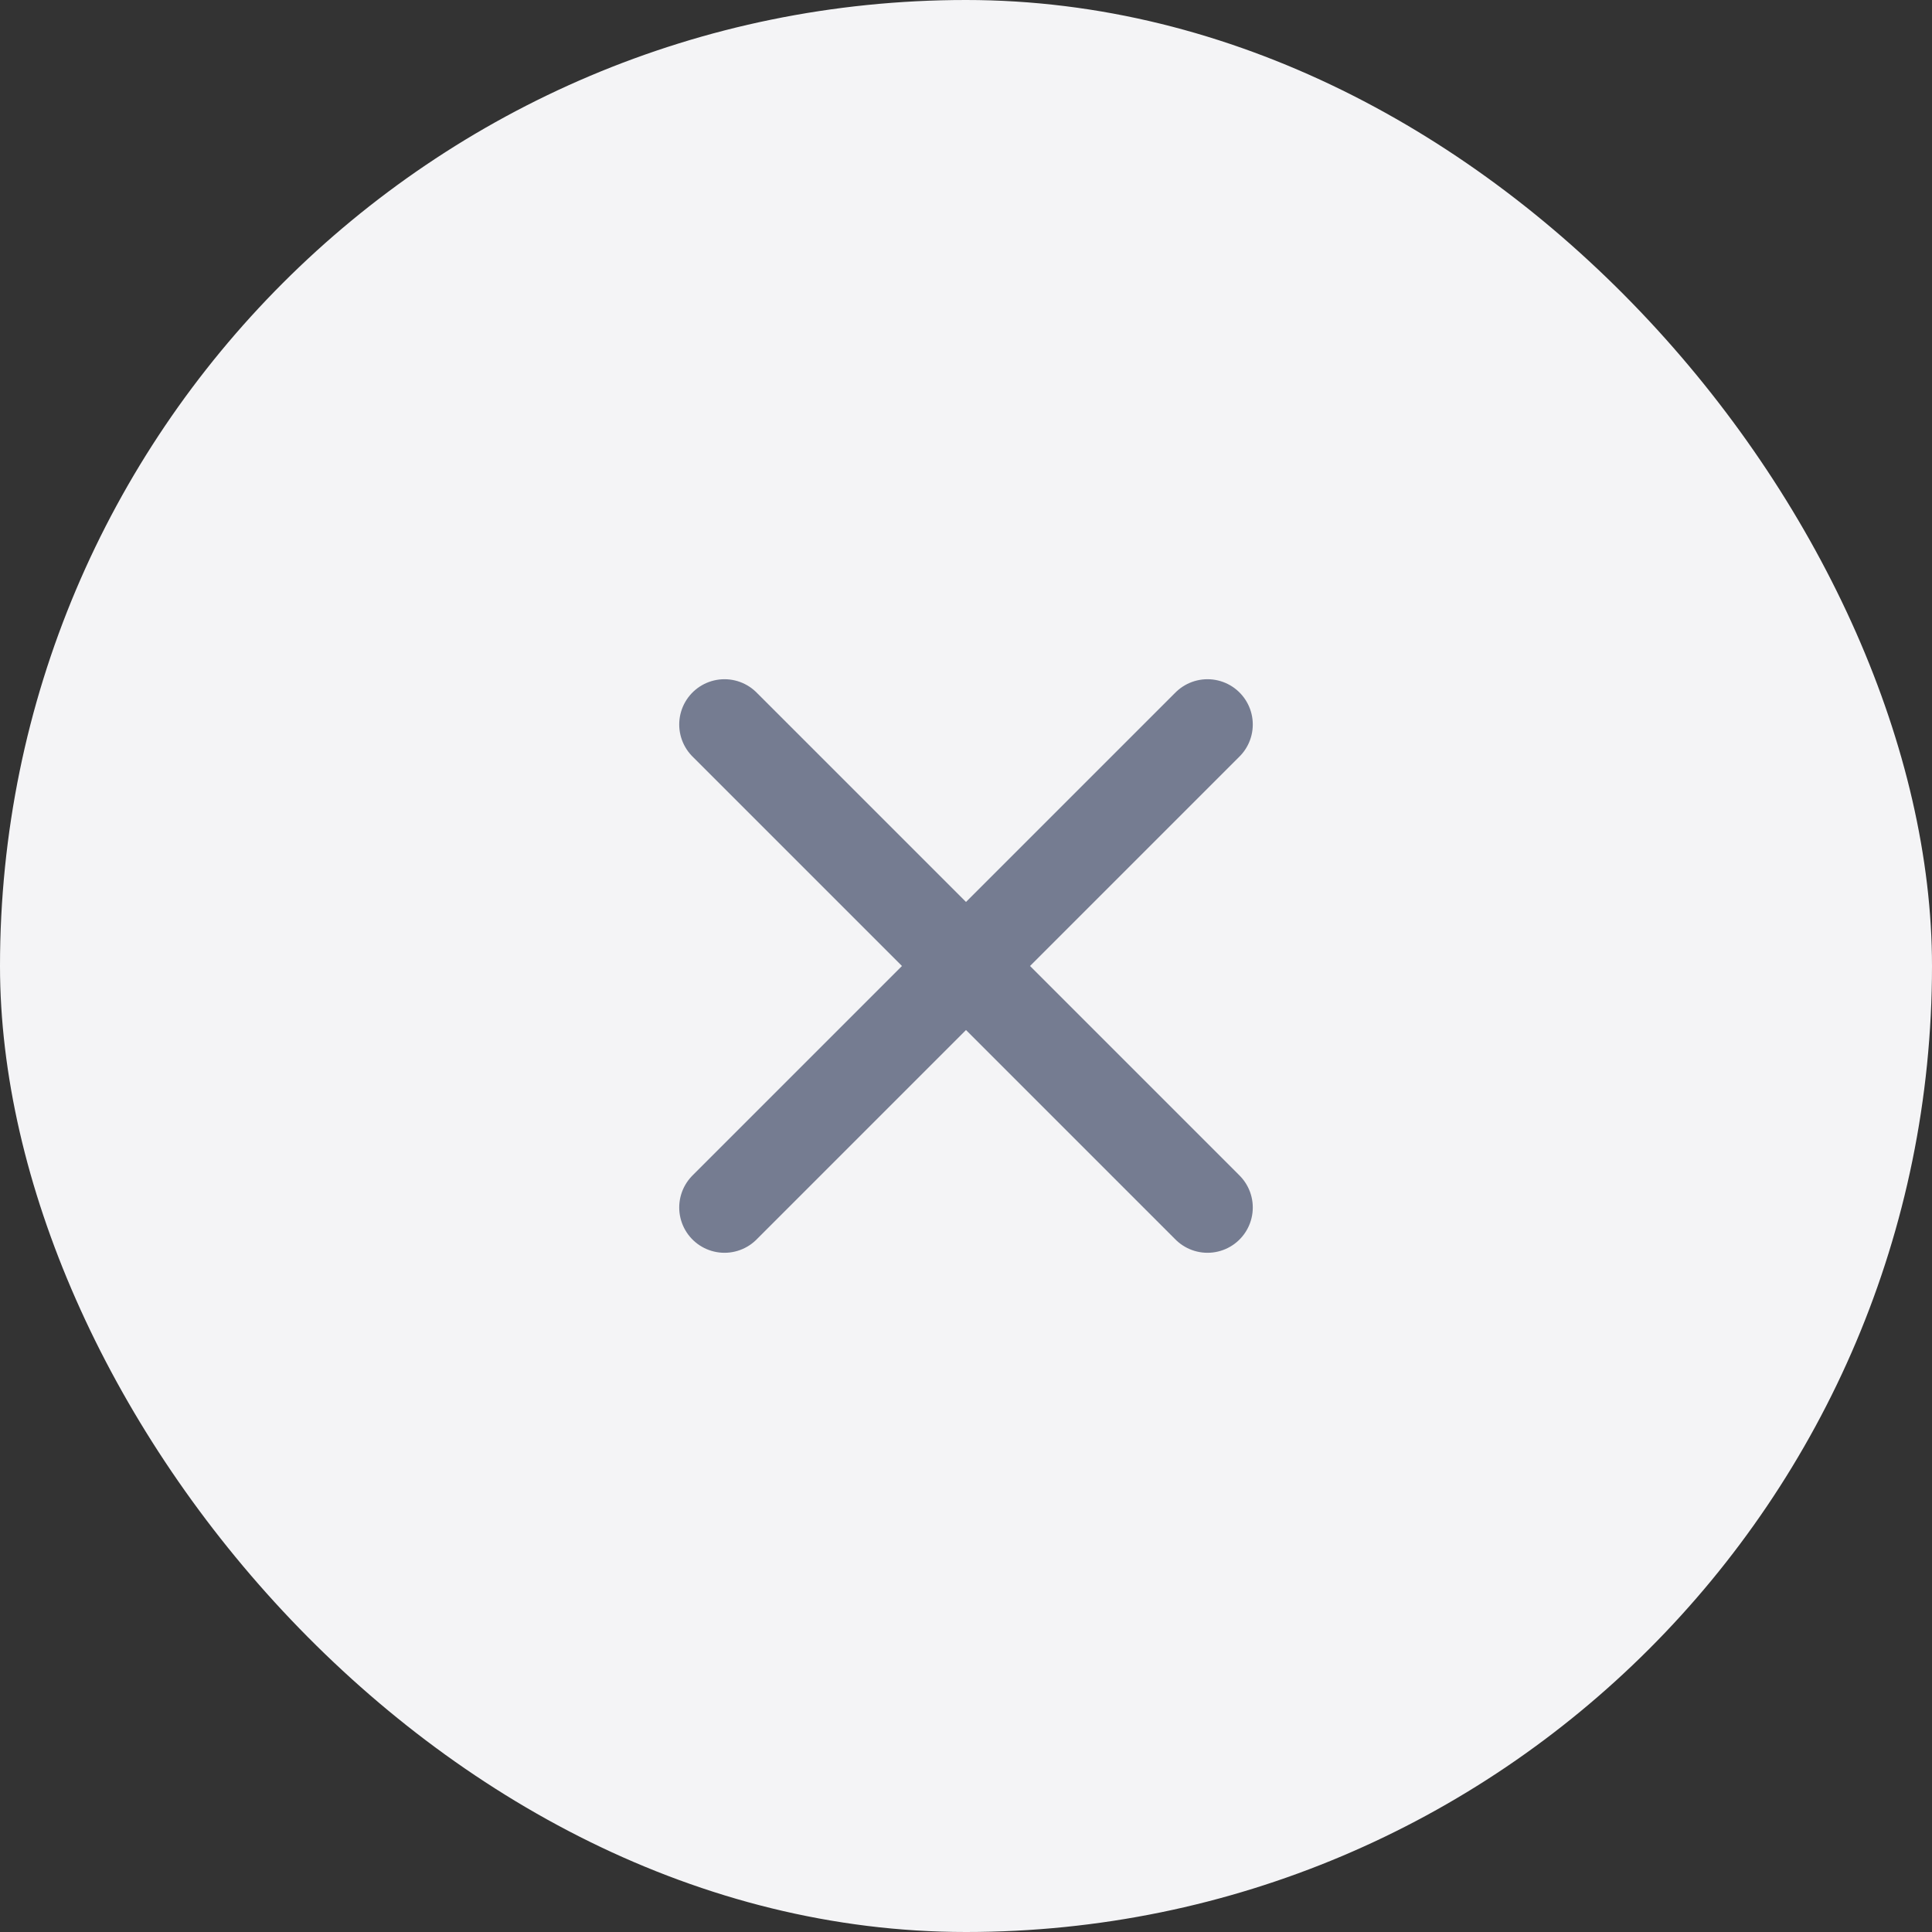 <svg width="32" height="32" viewBox="0 0 32 32" fill="none" xmlns="http://www.w3.org/2000/svg">
<rect x="0" y="0" width="32" height="32" fill="#333333" stroke="none"/>
<rect width="32" height="32" rx="16" fill="#F4F4F6"/>
<path d="M12 20L20 12M12 12L20 20" stroke="#757C91" stroke-width="1.5" stroke-linecap="round" stroke-linejoin="round"/>
</svg>
